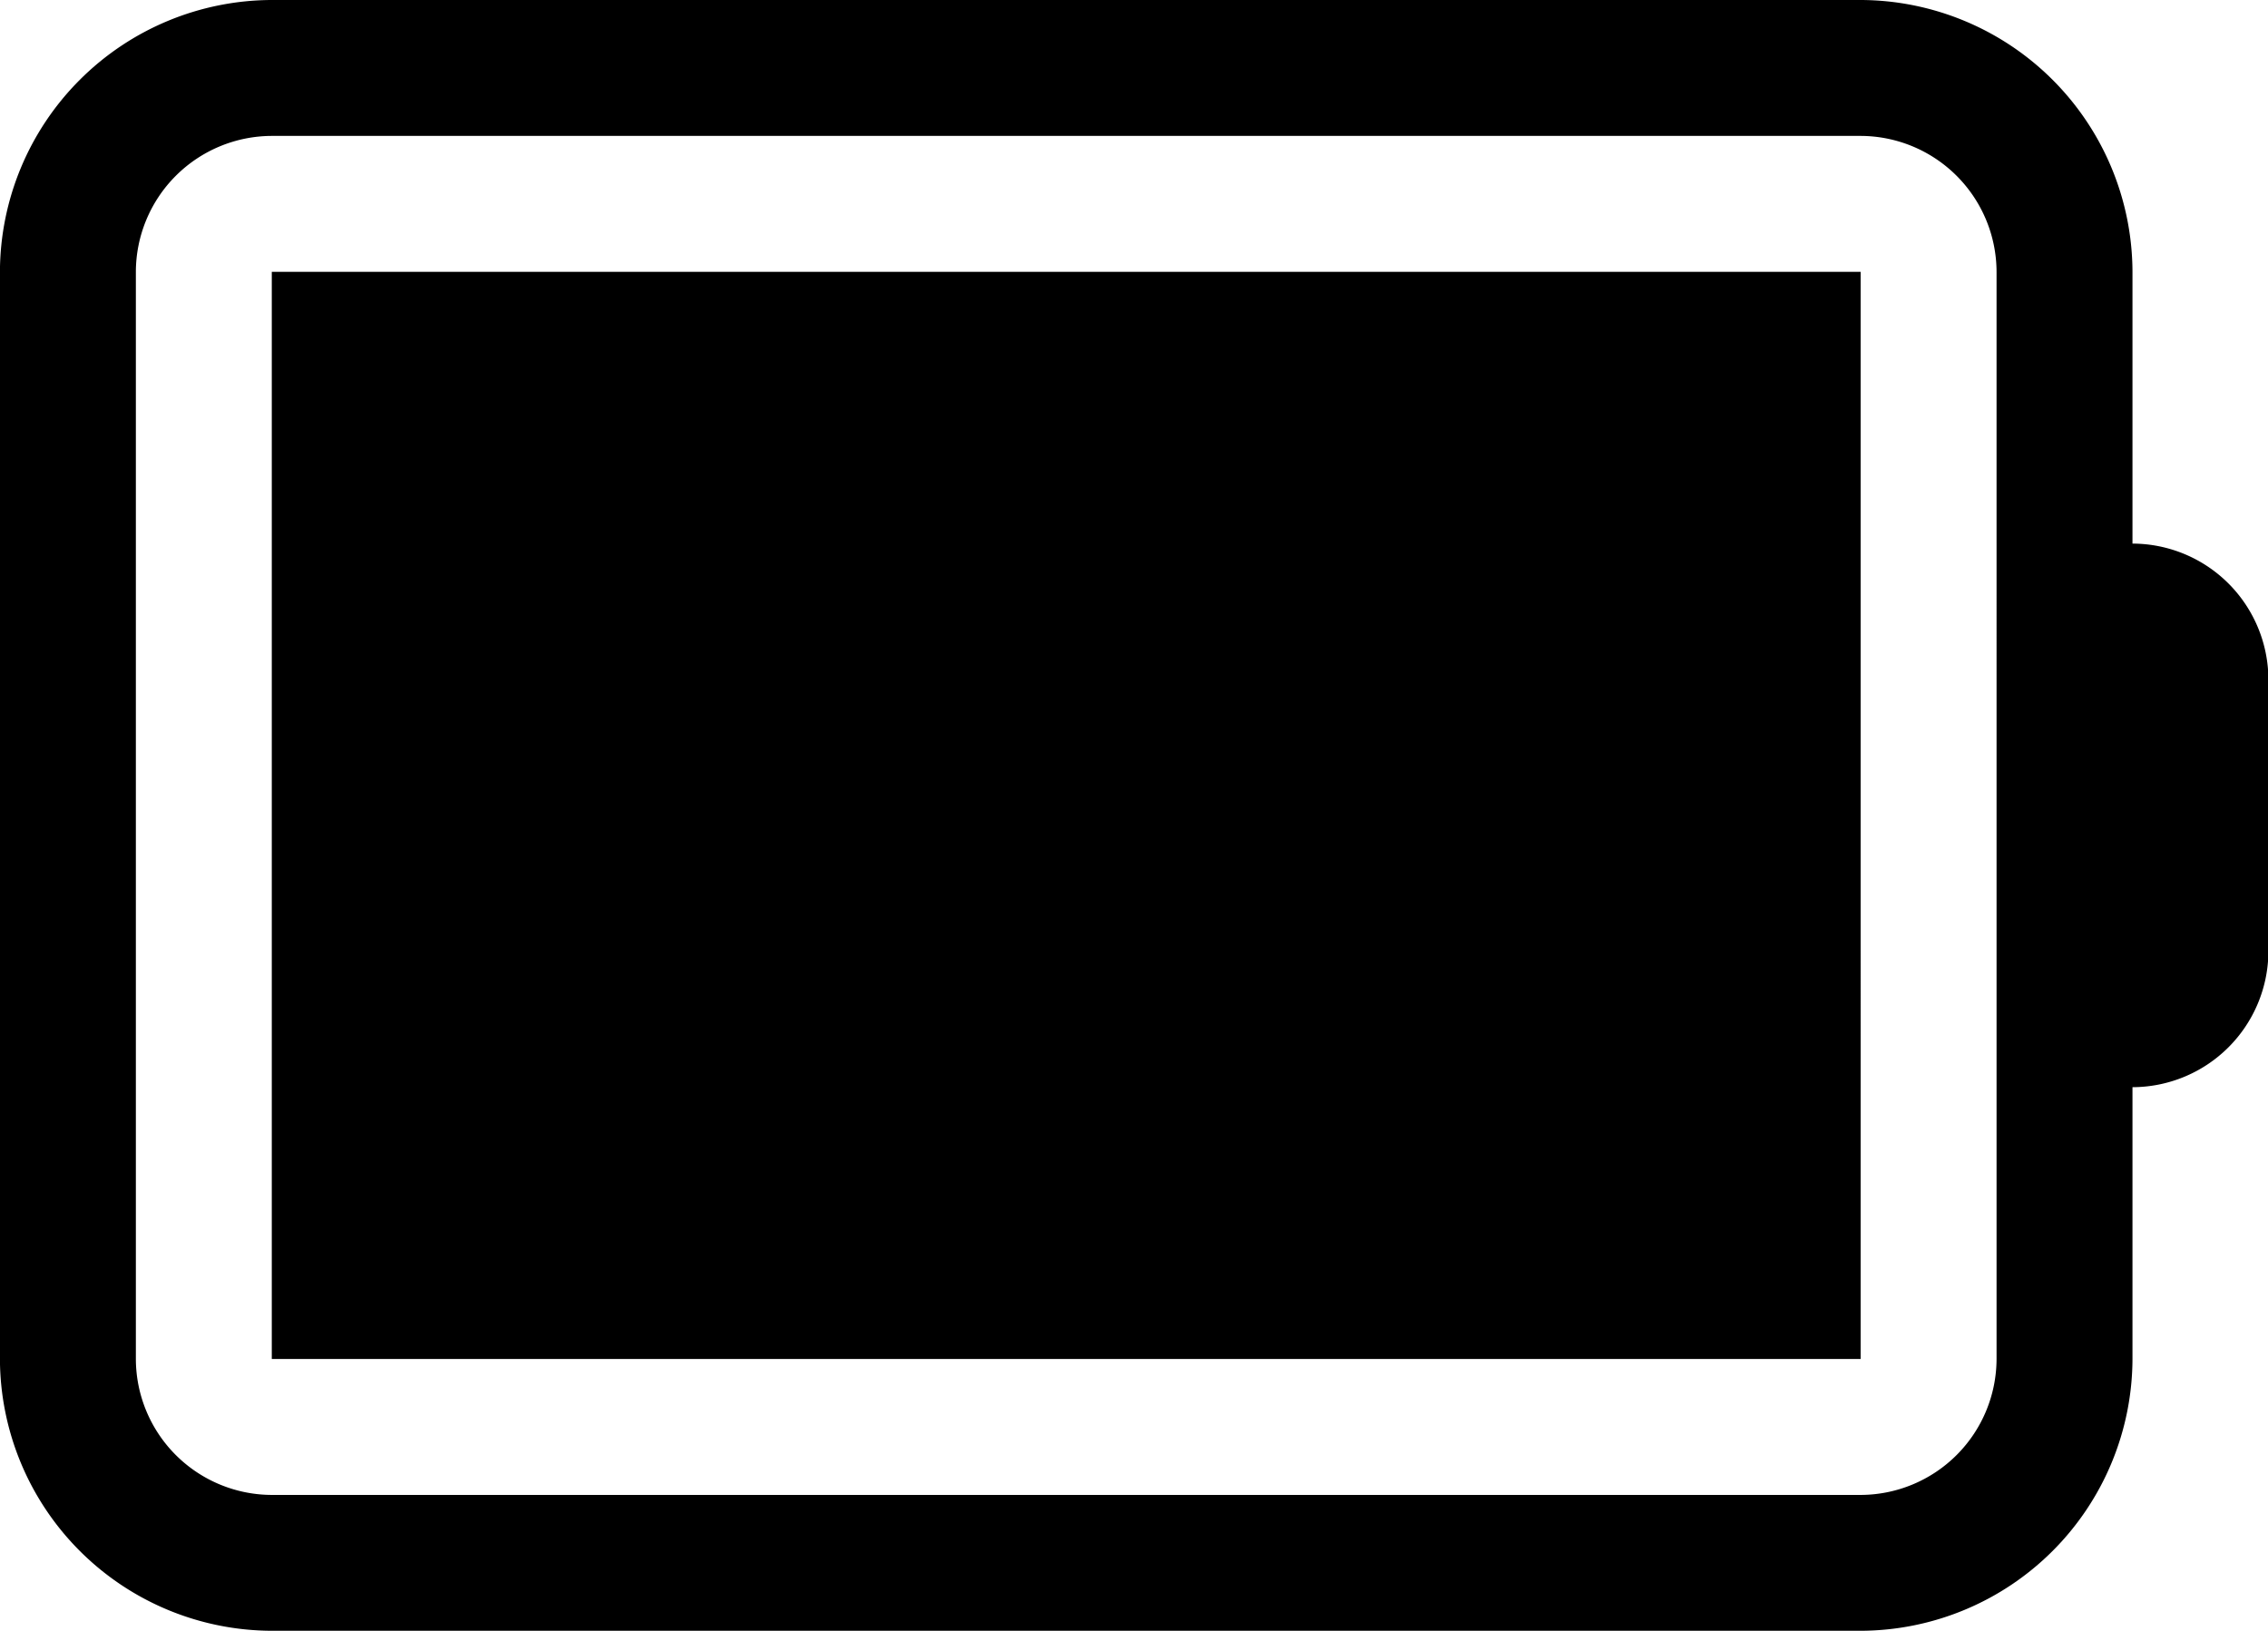 <?xml version="1.0" standalone="no"?><!DOCTYPE svg PUBLIC "-//W3C//DTD SVG 1.1//EN" "http://www.w3.org/Graphics/SVG/1.1/DTD/svg11.dtd"><svg t="1691600042470" class="icon" viewBox="0 0 1424 1024" version="1.1" xmlns="http://www.w3.org/2000/svg" p-id="13366" xmlns:xlink="http://www.w3.org/1999/xlink" width="278.125" height="200"><path d="M170.648 853.352h997.576V170.685H170.648z m1168.262-512.019V170.648A171.173 171.173 0 0 0 1168.224 0H170.648A171.173 171.173 0 0 0-0.037 170.685v682.667a171.173 171.173 0 0 0 170.685 170.648h997.576a171.173 171.173 0 0 0 170.685-170.648v-170.685A85.568 85.568 0 0 0 1424.252 597.324v-170.685a85.568 85.568 0 0 0-85.343-85.305z m-85.343 85.343v426.676a85.568 85.568 0 0 1-85.343 85.343H170.648a85.568 85.568 0 0 1-85.343-85.343V170.685a85.568 85.568 0 0 1 85.343-85.343h997.576a85.568 85.568 0 0 1 85.343 85.343z" p-id="13367"></path></svg>